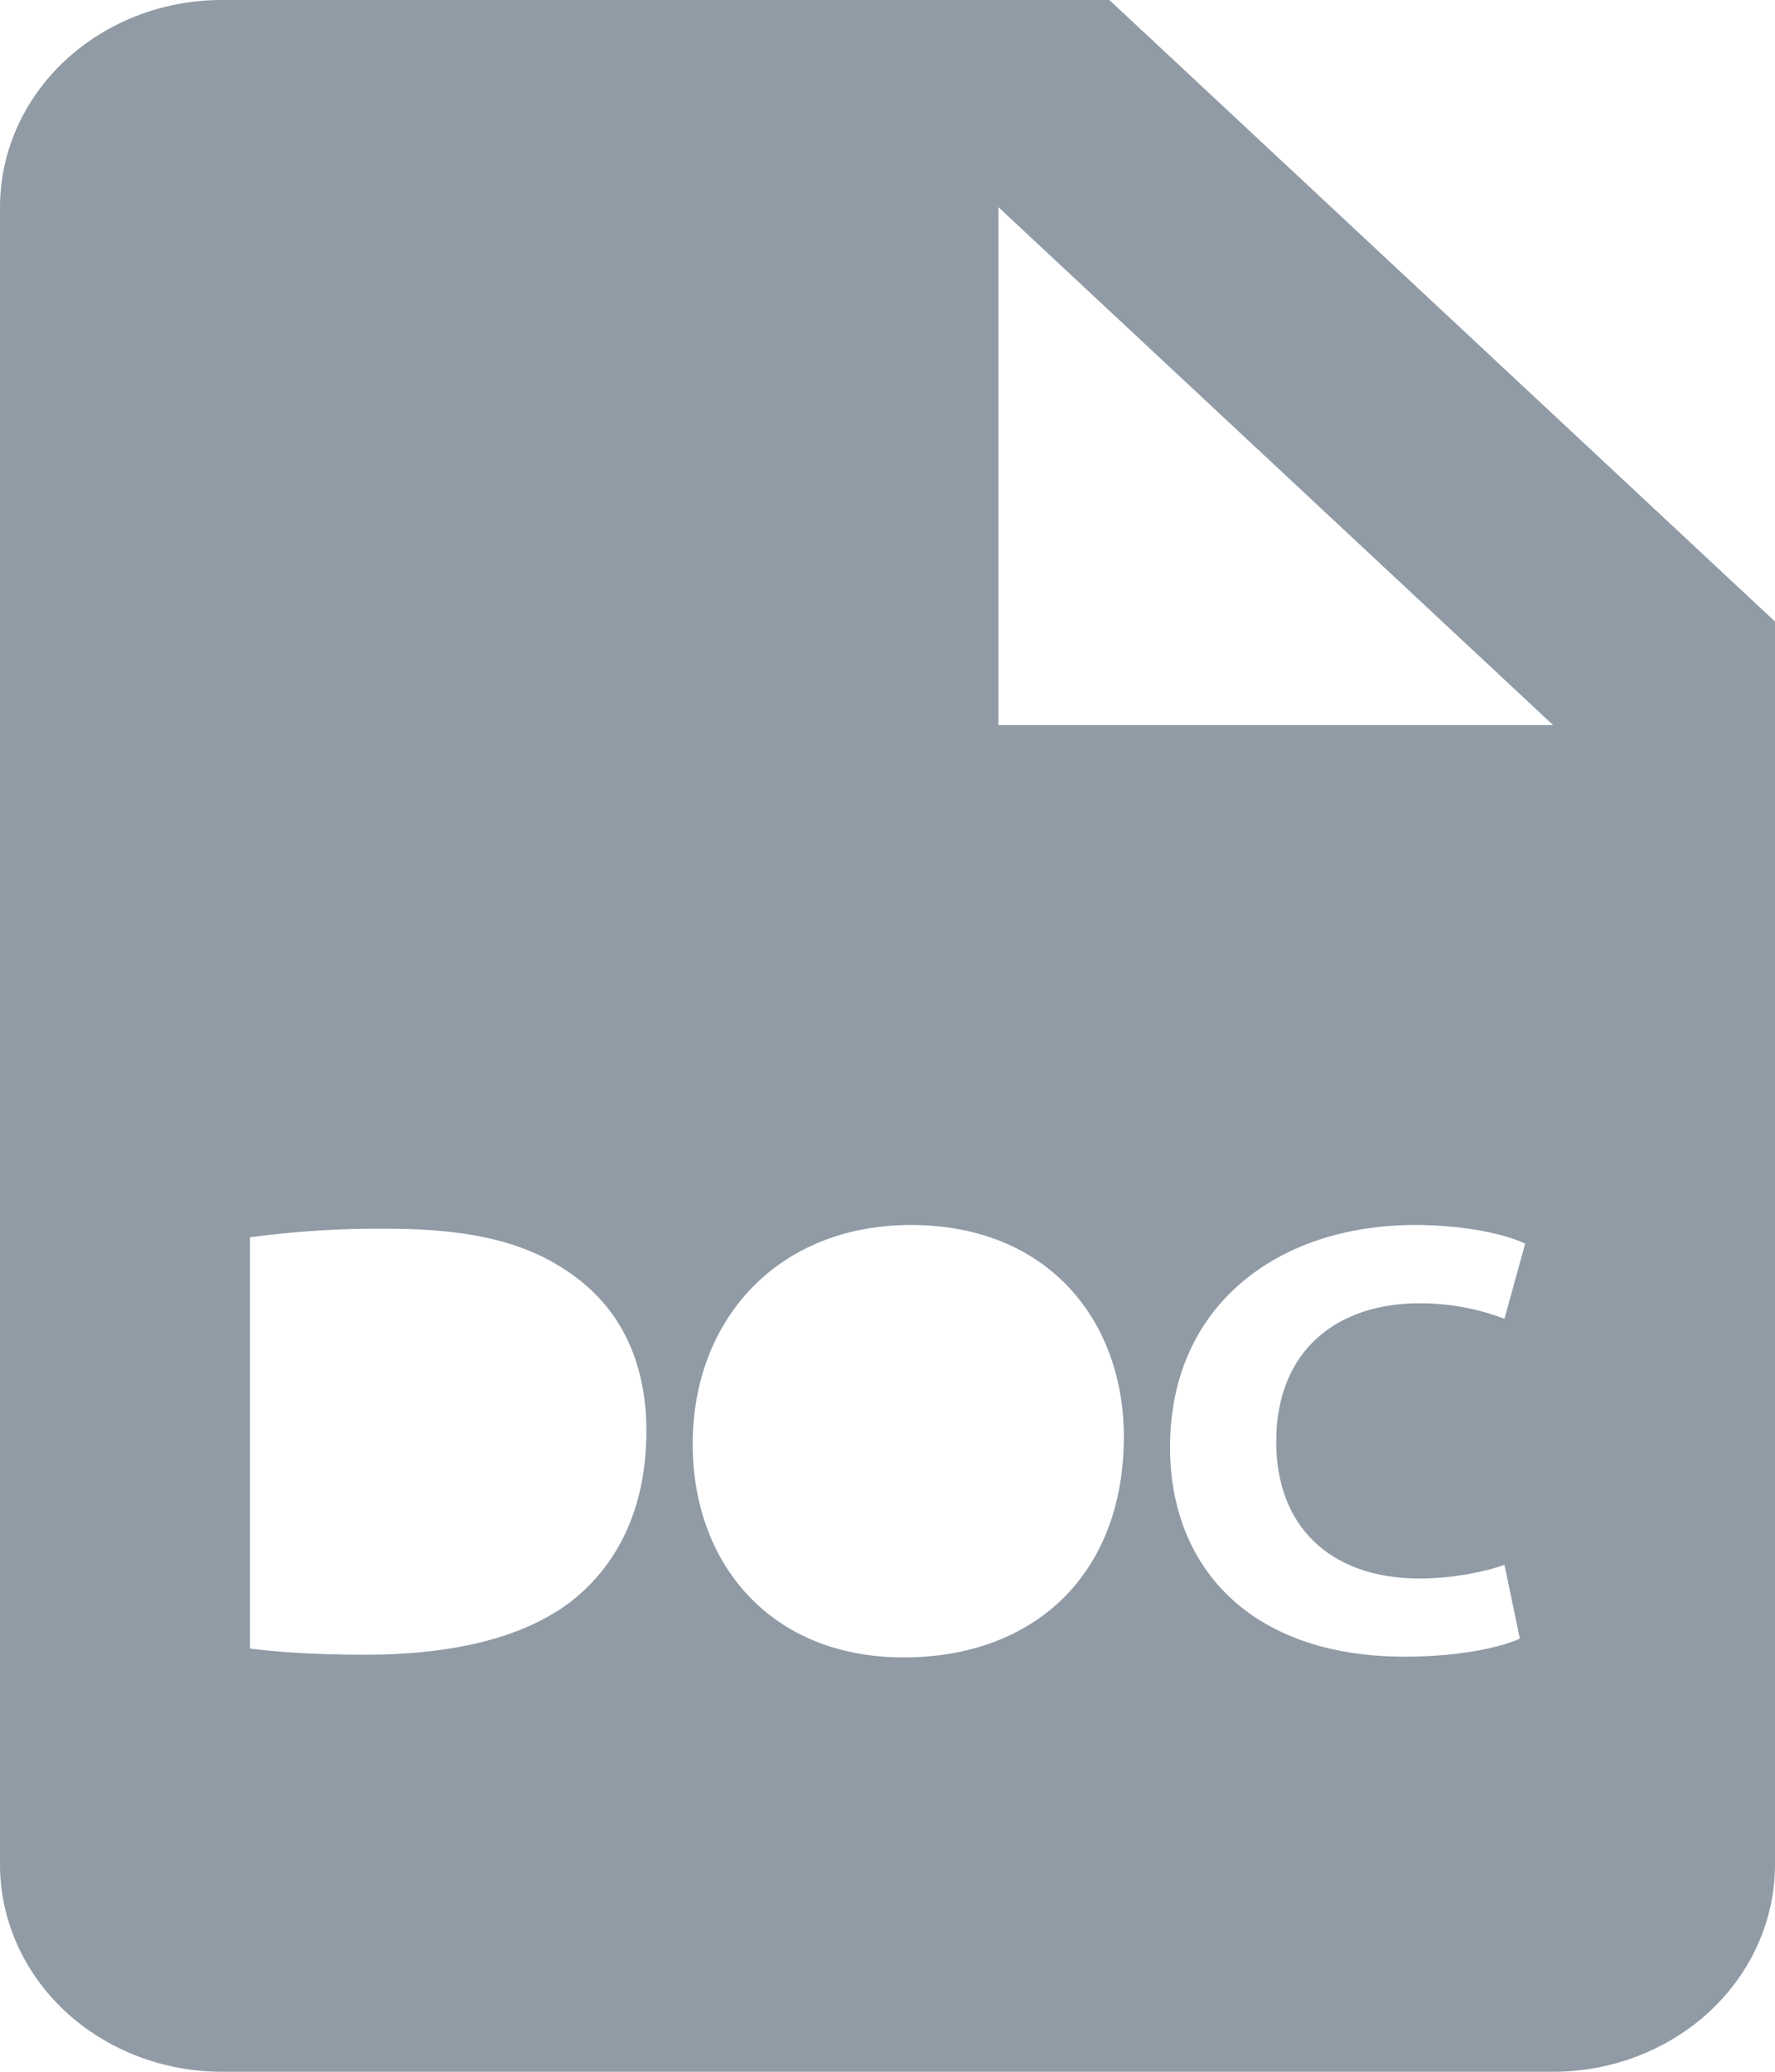 <svg width="12" height="14" viewBox="0 0 12 14" fill="none" xmlns="http://www.w3.org/2000/svg">
<path d="M7.5 0H1.5C1.102 0 0.721 0.147 0.439 0.41C0.158 0.673 0 1.029 0 1.4V12.6C0 12.971 0.158 13.327 0.439 13.59C0.721 13.852 1.102 14 1.5 14H10.5C10.898 14 11.279 13.852 11.561 13.59C11.842 13.327 12 12.971 12 12.6V4.2L7.5 0ZM3.866 10.818C3.547 11.066 3.062 11.182 2.468 11.182C2.112 11.182 1.861 11.162 1.69 11.14V8.361C1.996 8.32 2.306 8.3 2.616 8.303C3.192 8.303 3.566 8.399 3.857 8.605C4.172 8.823 4.37 9.172 4.37 9.671C4.37 10.213 4.159 10.587 3.866 10.818ZM6.109 11.2C5.209 11.2 4.683 10.566 4.683 9.759C4.683 8.912 5.263 8.278 6.158 8.278C7.089 8.278 7.598 8.928 7.598 9.71C7.597 10.637 6.994 11.2 6.109 11.2ZM9.6 10.667C9.806 10.667 10.036 10.624 10.171 10.574L10.275 11.073C10.149 11.132 9.866 11.195 9.497 11.195C8.45 11.195 7.91 10.587 7.91 9.78C7.91 8.815 8.647 8.278 9.565 8.278C9.92 8.278 10.19 8.345 10.311 8.404L10.171 8.912C9.989 8.842 9.793 8.806 9.595 8.807C9.051 8.807 8.628 9.114 8.628 9.744C8.628 10.31 8.988 10.667 9.6 10.667ZM7.5 4.9H6.75V1.4L10.5 4.9H7.5Z" fill="#32475C" fill-opacity="0.54"/>
</svg>

